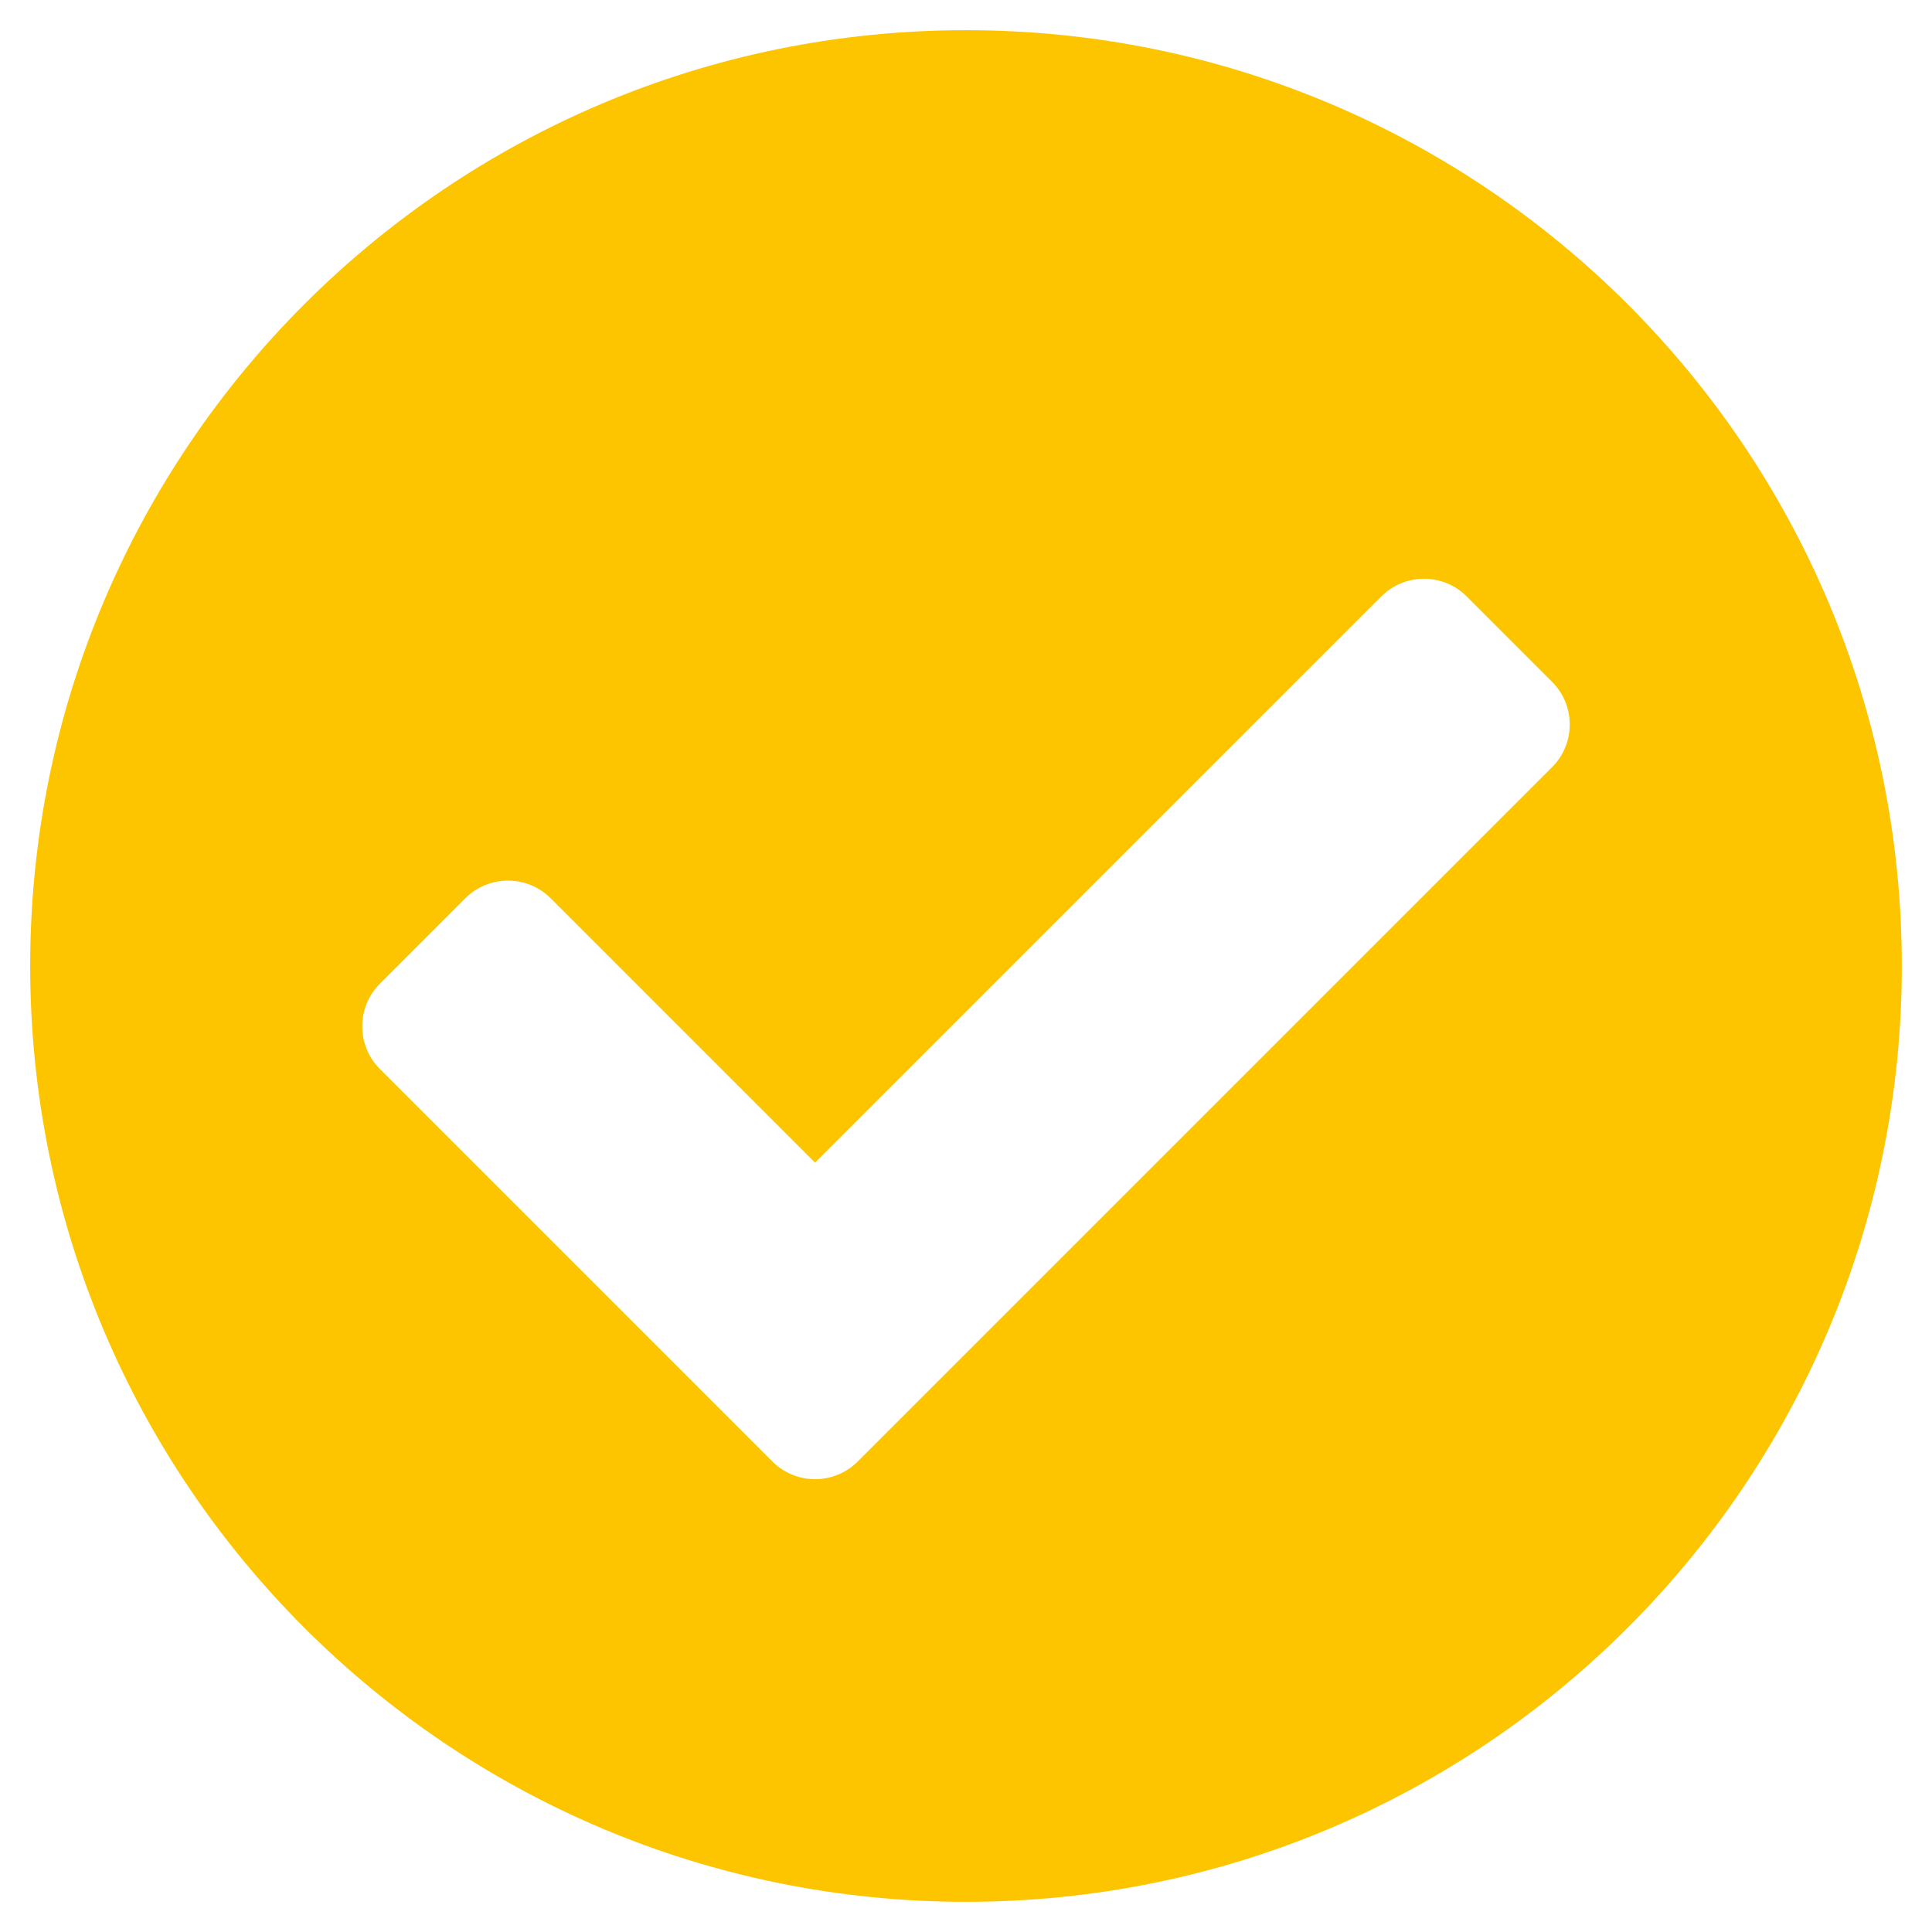 <?xml version="1.0" encoding="UTF-8" standalone="no"?><!DOCTYPE svg PUBLIC "-//W3C//DTD SVG 1.1//EN" "http://www.w3.org/Graphics/SVG/1.1/DTD/svg11.dtd"><svg width="100%" height="100%" viewBox="0 0 512 512" version="1.1" xmlns="http://www.w3.org/2000/svg" xmlns:xlink="http://www.w3.org/1999/xlink" xml:space="preserve" xmlns:serif="http://www.serif.com/" style="fill-rule:evenodd;clip-rule:evenodd;stroke-linejoin:round;stroke-miterlimit:2;"><path d="M504,256c0,136.967 -111.033,248 -248,248c-136.967,0 -248,-111.033 -248,-248c0,-136.967 111.033,-248 248,-248c136.967,0 248,111.033 248,248Zm-276.686,131.314l184,-184c6.248,-6.248 6.248,-16.379 0,-22.627l-22.627,-22.627c-6.248,-6.249 -16.379,-6.249 -22.628,0l-150.059,150.058l-70.059,-70.059c-6.248,-6.248 -16.379,-6.248 -22.628,0l-22.627,22.627c-6.248,6.248 -6.248,16.379 0,22.627l104,104c6.249,6.249 16.379,6.249 22.628,0.001Z" style="fill:#fdc400;fill-rule:nonzero;"/></svg>